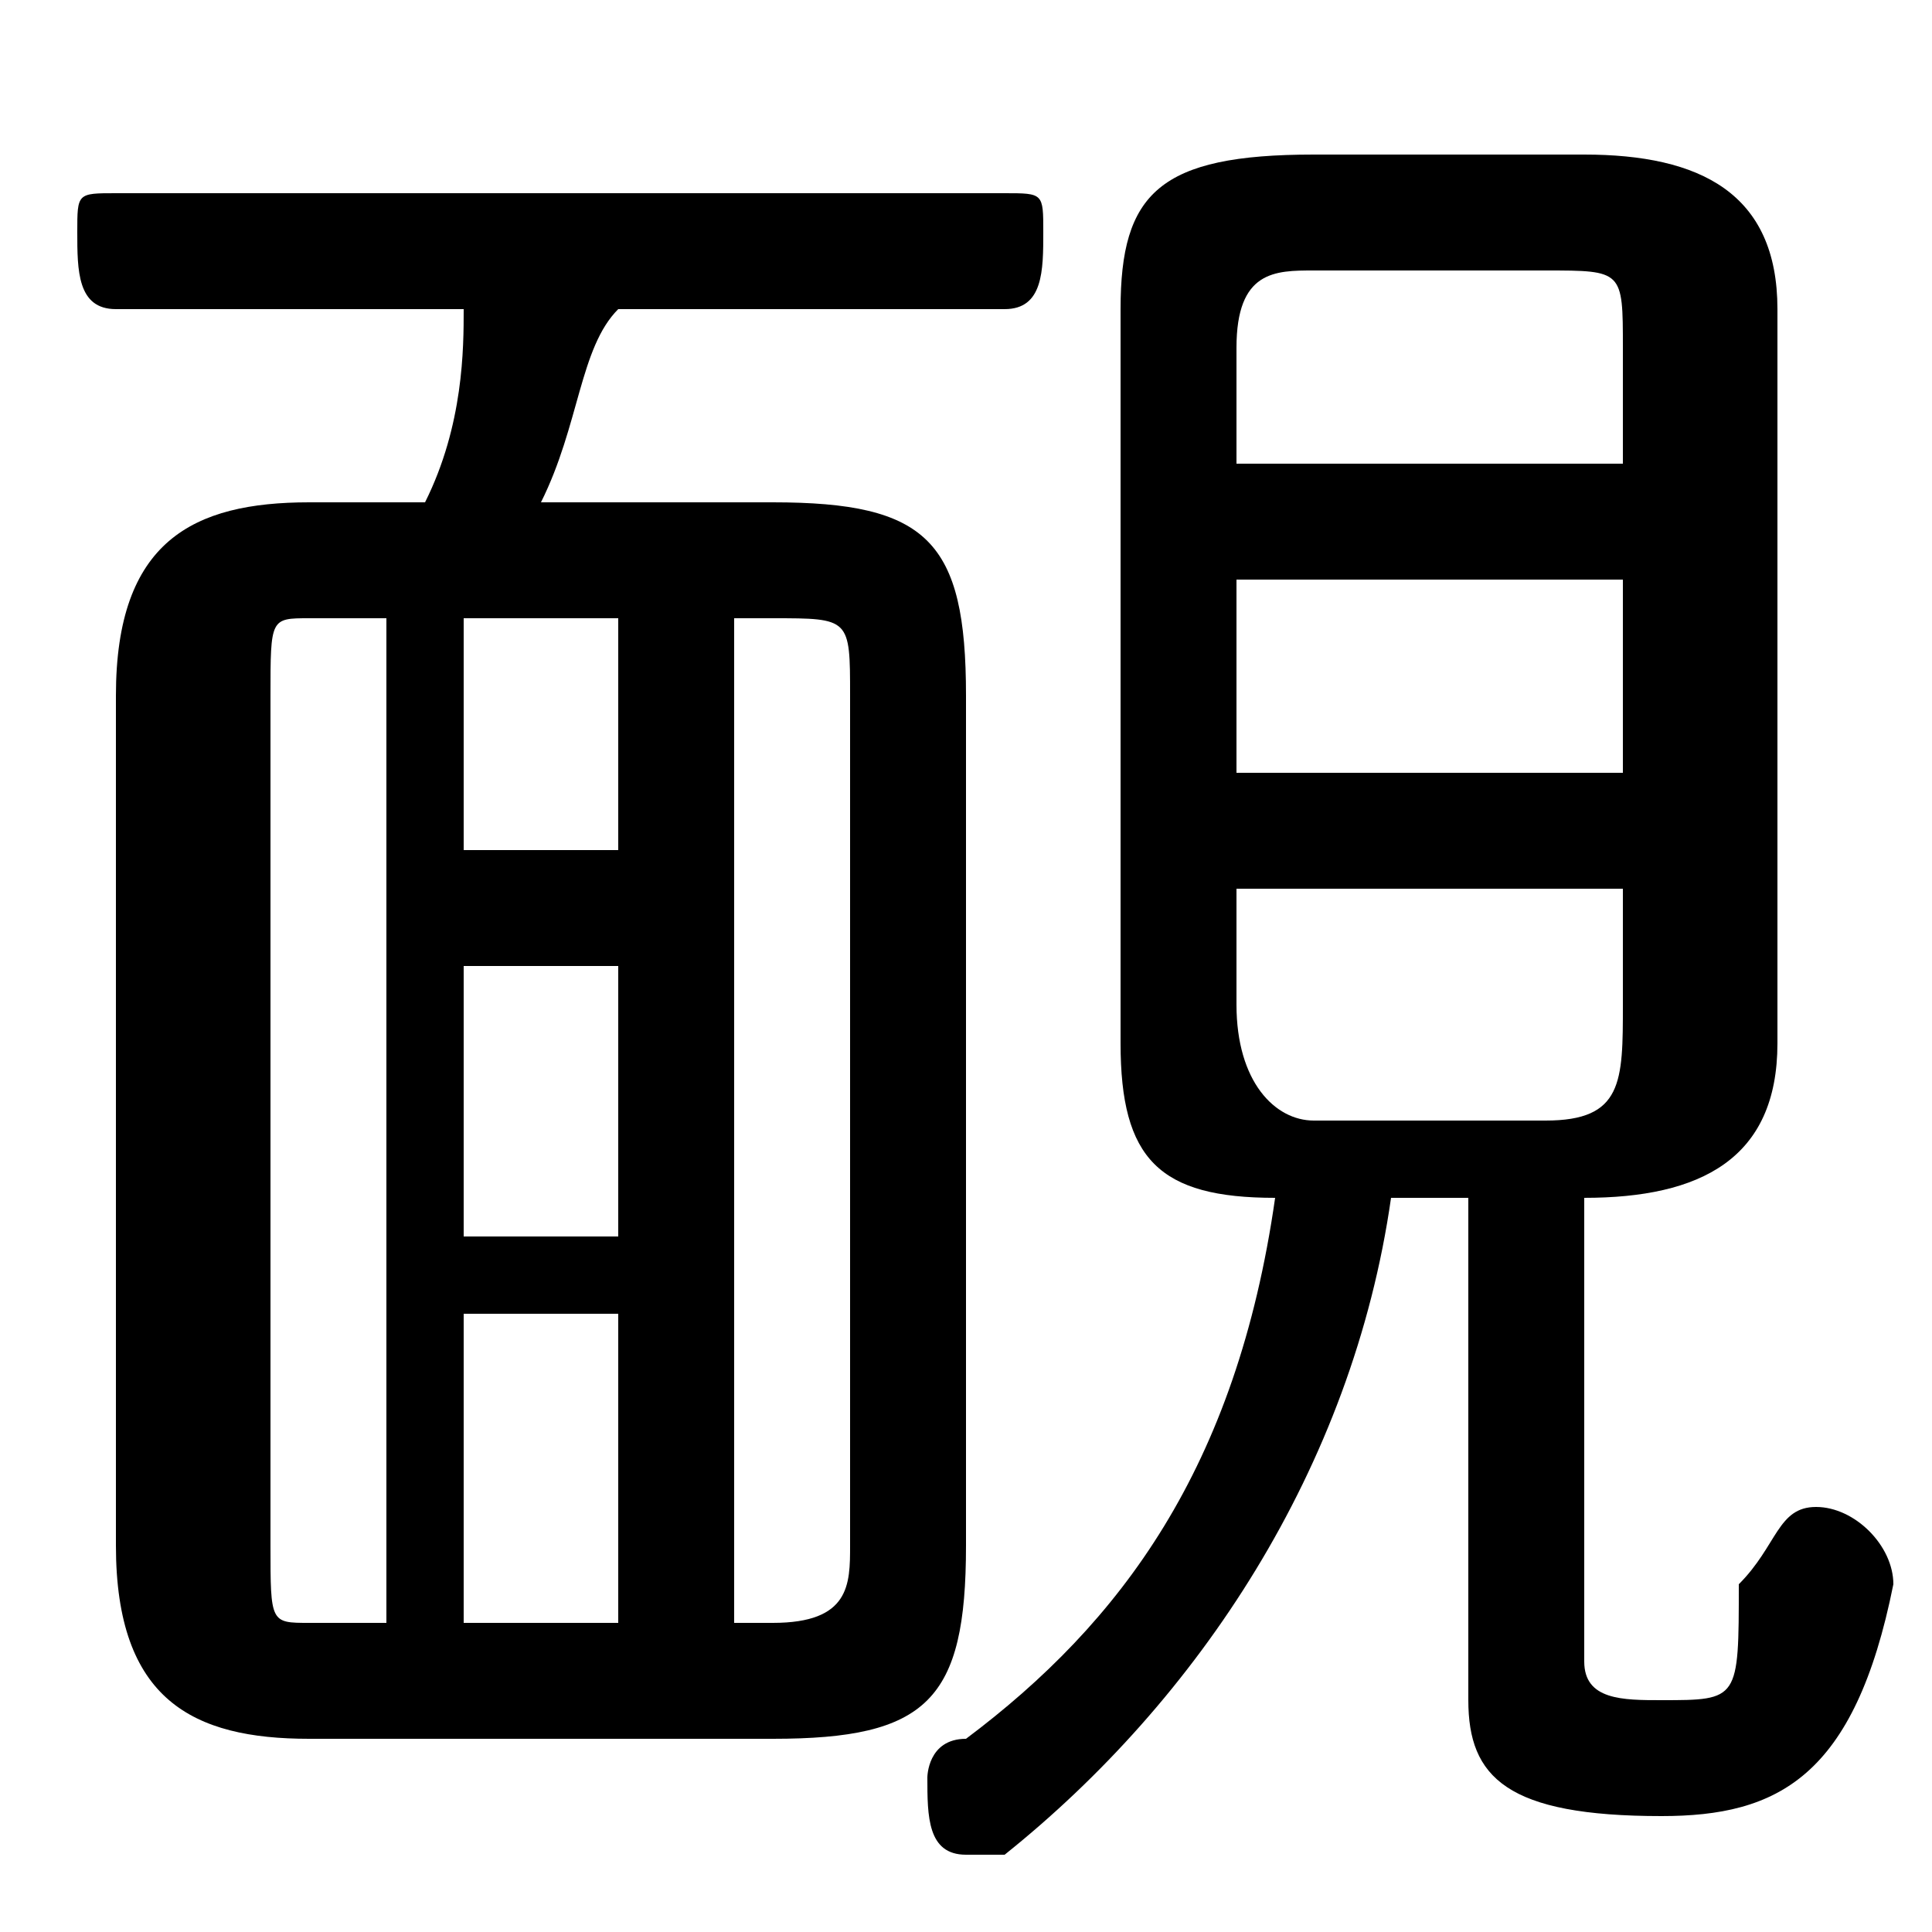 <svg xmlns="http://www.w3.org/2000/svg" viewBox="0 -44.0 50.0 50.0">
    <rect x="0" y="-44.0" width="50.0" height="50.0" fill="#808080" stroke="none"/>
    <g transform="scale(1, -1)">
        <!-- ボディの枠 -->
        <rect x="0" y="-6.0" width="50.0" height="50.0"
            stroke="white" fill="white"/>
        <!-- グリフ座標系の原点 -->
        <circle cx="0" cy="0" r="5" fill="white"/>
        <!-- グリフのアウトライン -->
        <g style="fill:black;stroke:#000000;stroke-width:0;stroke-linecap:round;stroke-linejoin:round;">
        <path d="M 14.0 31.0 C 15.0 33.0 15.0 35.0 16.0 36.0 L 26.0 36.0 C 27.0 36.0 27.0 37.0 27.0 38.0 C 27.0 39.0 27.0 39.0 26.0 39.0 L 3.0 39.0 C 2.0 39.0 2.0 39.0 2.0 38.0 C 2.0 37.0 2.0 36.0 3.0 36.0 L 12.0 36.0 C 12.0 35.0 12.0 33.0 11.0 31.0 L 8.0 31.0 C 5.0 31.0 3.0 30.0 3.0 26.0 L 3.0 4.0 C 3.0 0.0 5.0 -1.0 8.0 -1.0 L 20.0 -1.0 C 24.0 -1.0 25.0 -0.0 25.0 4.0 L 25.0 26.0 C 25.0 30.0 24.0 31.0 20.0 31.0 Z M 10.0 28.0 L 10.0 2.0 L 8.0 2.0 C 7.0 2.0 7.0 2.0 7.0 4.0 L 7.0 26.0 C 7.0 28.0 7.0 28.0 8.0 28.0 Z M 12.0 28.0 L 16.0 28.0 L 16.0 22.0 L 12.0 22.0 Z M 12.0 19.0 L 16.0 19.0 L 16.0 12.0 L 12.0 12.0 Z M 12.0 10.0 L 16.0 10.0 L 16.0 2.0 L 12.0 2.0 Z M 19.0 2.0 L 19.0 28.0 L 20.0 28.0 C 22.0 28.0 22.0 28.0 22.0 26.0 L 22.0 4.0 C 22.0 3.0 22.0 2.0 20.0 2.0 Z M 38.0 13.0 L 38.0 0.0 C 38.0 -2.0 39.0 -3.0 43.0 -3.0 C 46.0 -3.0 48.0 -2.0 49.0 3.0 C 49.0 4.0 48.0 5.0 47.0 5.0 C 46.0 5.0 46.0 4.0 45.0 3.0 C 45.0 0.0 45.0 -0.0 43.0 -0.0 C 42.0 -0.0 41.0 0.0 41.0 1.0 L 41.0 13.0 C 44.0 13.0 46.0 14.0 46.0 17.0 L 46.0 36.0 C 46.0 39.0 44.0 40.0 41.0 40.0 L 34.0 40.0 C 30.0 40.0 29.0 39.0 29.0 36.0 L 29.0 17.0 C 29.0 14.0 30.0 13.0 33.0 13.0 C 32.0 6.0 29.0 2.0 25.0 -1.0 C 24.0 -1.0 24.0 -2.0 24.0 -2.0 C 24.0 -3.0 24.0 -4.0 25.0 -4.0 C 26.0 -4.0 26.0 -4.0 26.0 -4.0 C 31.0 -0.0 35.0 6.0 36.0 13.0 Z M 34.0 15.0 C 33.0 15.0 32.0 16.0 32.0 18.0 L 32.0 21.0 L 42.0 21.0 L 42.0 18.0 C 42.0 16.0 42.0 15.0 40.0 15.0 Z M 32.0 29.0 L 42.0 29.0 L 42.0 24.0 L 32.0 24.0 Z M 42.0 32.0 L 32.0 32.0 L 32.0 35.0 C 32.0 37.0 33.0 37.0 34.0 37.0 L 40.0 37.0 C 42.0 37.0 42.0 37.0 42.0 35.0 Z"/>
    </g>
    </g>
</svg>
